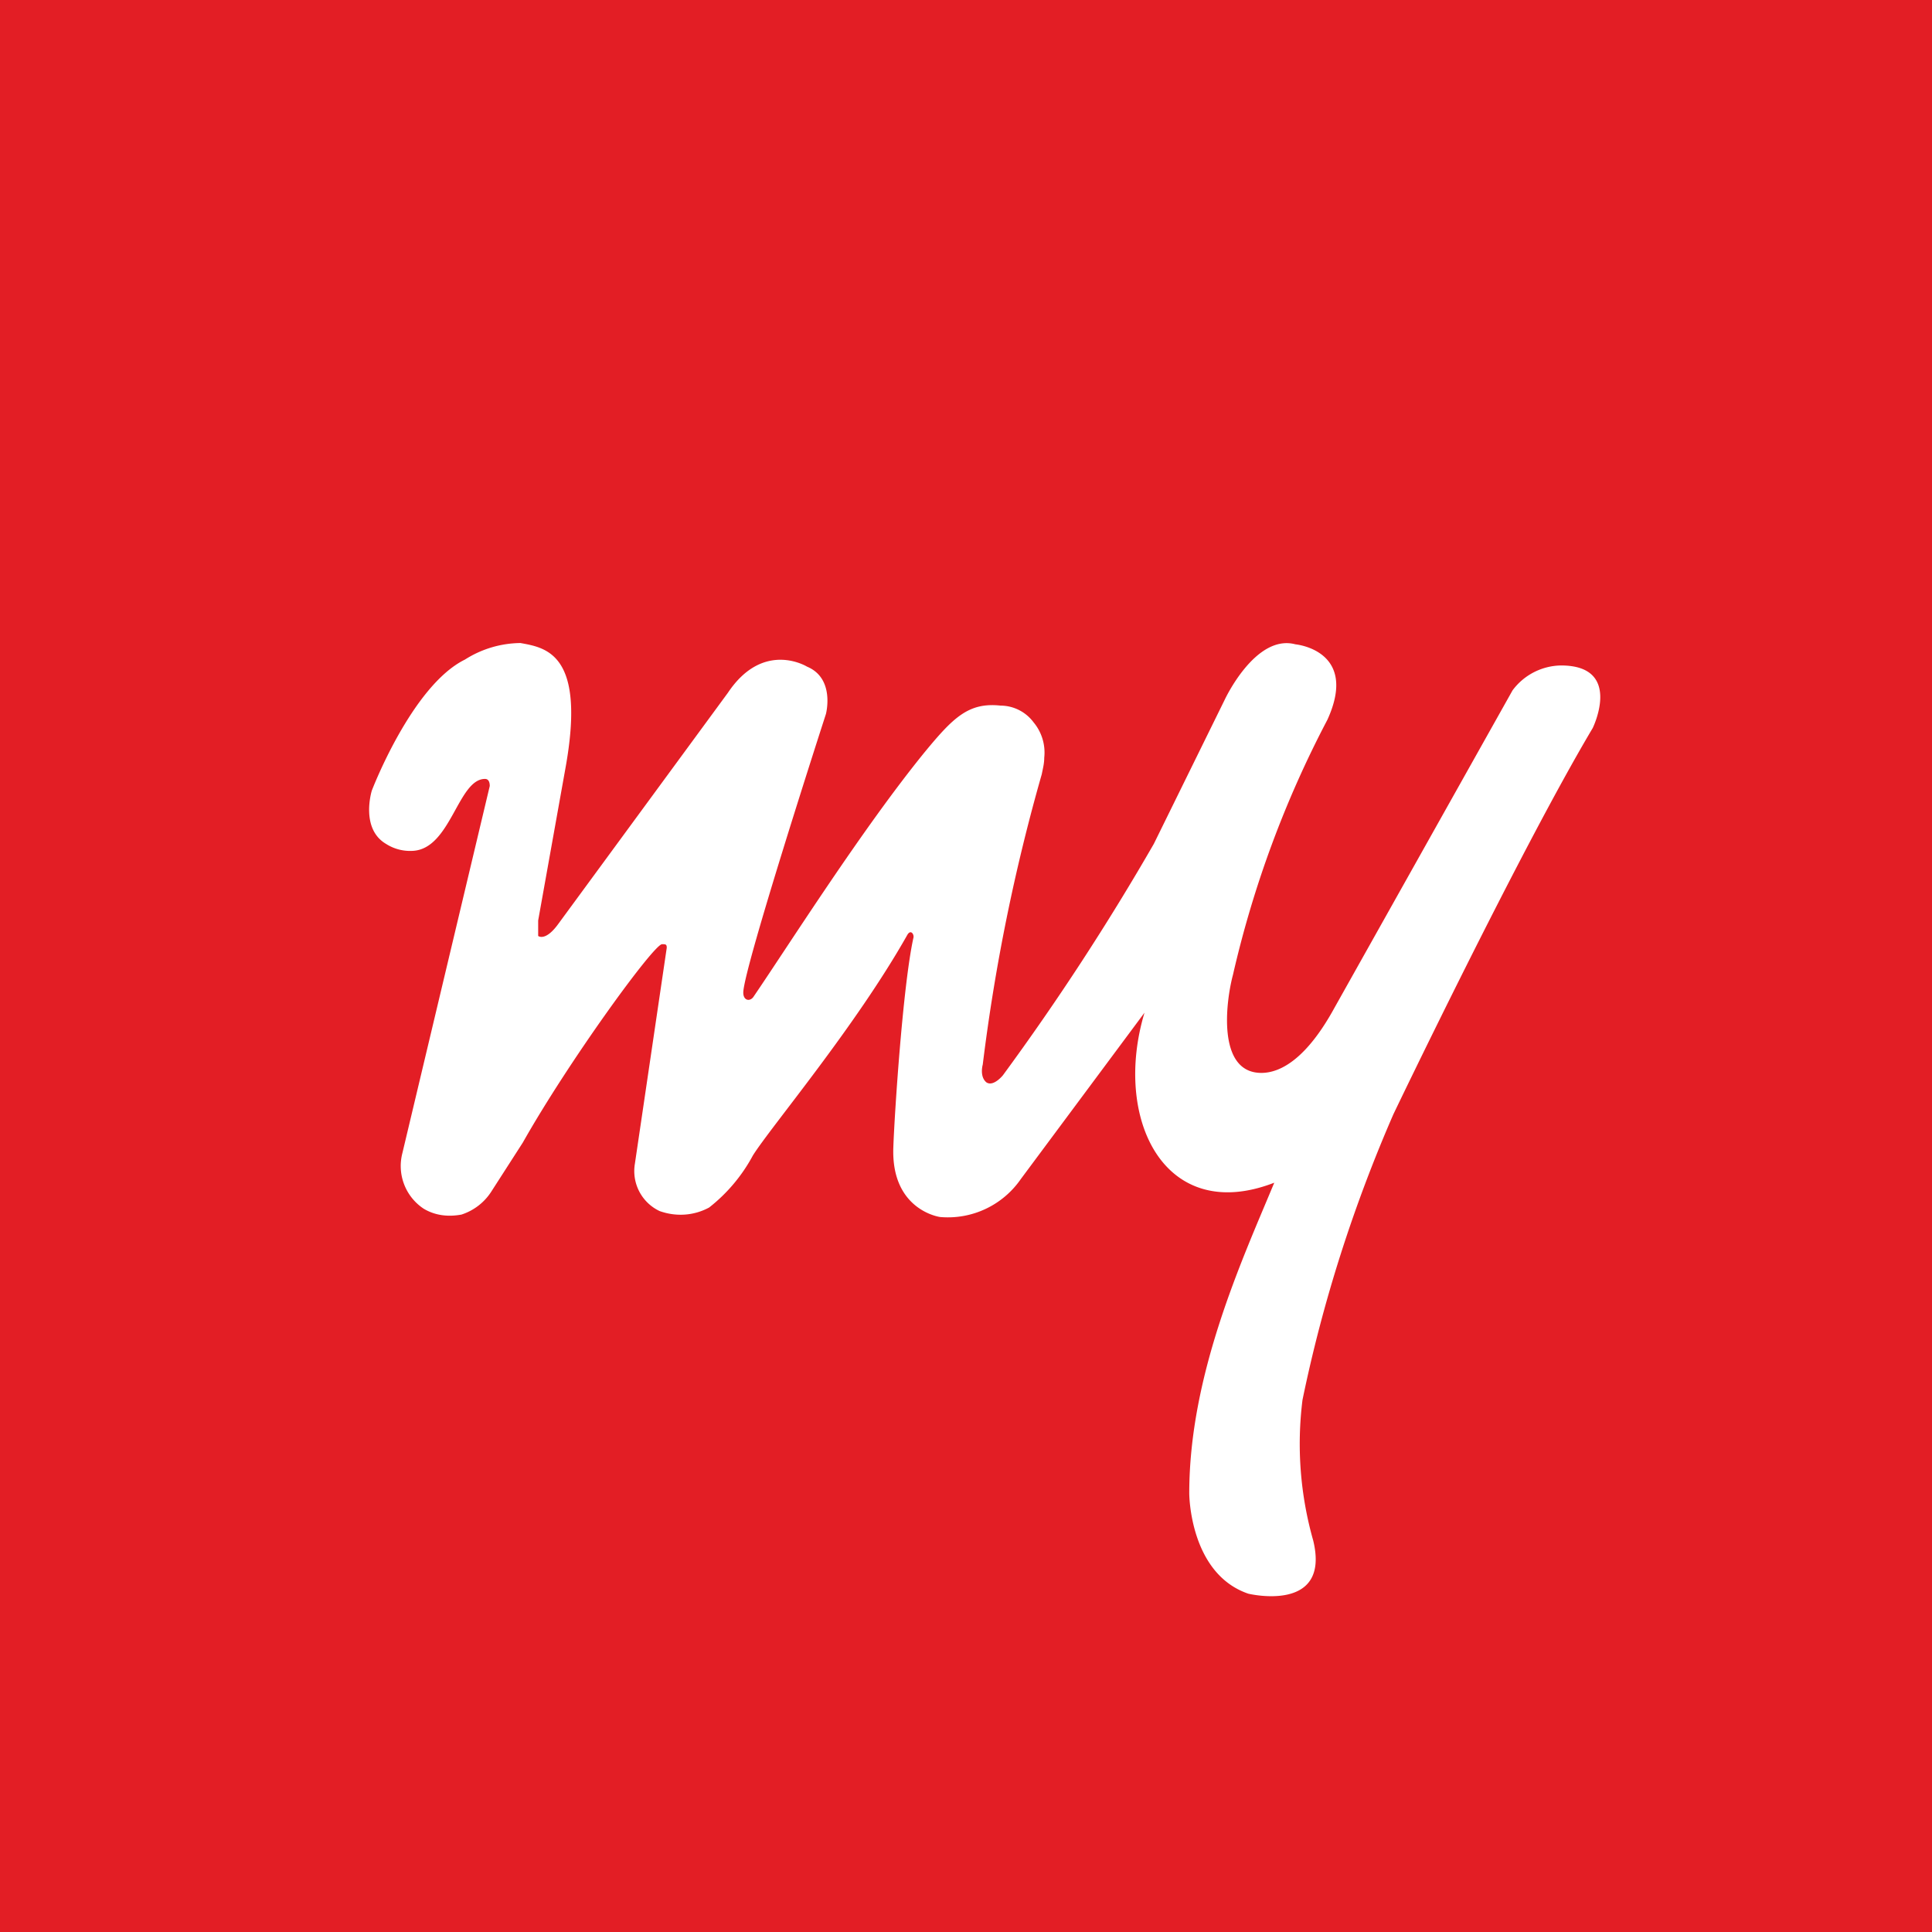 <svg xmlns="http://www.w3.org/2000/svg" viewBox="0 0 18 18">
  <rect x="0" y="0" width="18" height="18" fill="#333333" stroke="none"/>
  <g clip-path="url(#a)">
    <path fill="#E31E25" d="M0 0h18v18H0V0Z"/>
    <path fill="#fff" d="M10.663 9.435c-.297.99.187 1.98 1.209 1.584-.297.715-.792 1.783-.792 2.894 0 0 0 .747.55.935 0 0 .77.187.605-.495a3.294 3.294 0 0 1-.1-1.31c.188-.912.473-1.804.847-2.662 0 0 1.176-2.454 1.857-3.598 0 0 .286-.583-.296-.583a.573.573 0 0 0-.451.232l-1.66 2.959c-.253.462-.494.605-.68.605-.418 0-.33-.671-.265-.913a9.808 9.808 0 0 1 .88-2.377c.296-.649-.298-.703-.298-.703-.373-.1-.659.517-.659.517l-.66 1.342a23.249 23.249 0 0 1-1.406 2.156s-.088.11-.154.066c-.066-.055-.034-.165-.034-.165a17.71 17.71 0 0 1 .55-2.706c.011-.056.023-.1.023-.154a.44.44 0 0 0-.1-.33.385.385 0 0 0-.307-.155c-.297-.032-.44.11-.704.43-.582.714-1.264 1.793-1.594 2.277-.033.055-.099.044-.099-.033 0-.22.77-2.596.77-2.596s.088-.331-.176-.441c0 0-.406-.252-.737.243L5.2 8.61c-.12.165-.186.11-.186.11v-.144l.252-1.407c.198-1.078-.176-1.134-.417-1.178a.98.98 0 0 0-.517.154c-.495.243-.868 1.221-.868 1.221s-.11.353.132.496a.416.416 0 0 0 .253.065c.352-.022.418-.67.67-.67.044 0 .044.055.044.066l-.814 3.42a.477.477 0 0 0 .198.518c.11.066.232.077.352.055a.52.52 0 0 0 .275-.209l.297-.462c.429-.76 1.22-1.848 1.297-1.848.033 0 .044 0 .044.033l-.297 2.013a.412.412 0 0 0 .23.44c.154.055.32.044.462-.033a1.54 1.54 0 0 0 .407-.484c.165-.264.957-1.2 1.44-2.057.033-.055.067 0 .055.033-.098.45-.176 1.65-.186 1.947-.022.583.428.65.44.65a.826.826 0 0 0 .747-.353"/>
  </g>
  <defs>
    <clipPath id="a">
      <path fill="#fff" d="M0 0h18v18H0z"/>
    </clipPath>
  </defs>
</svg>
